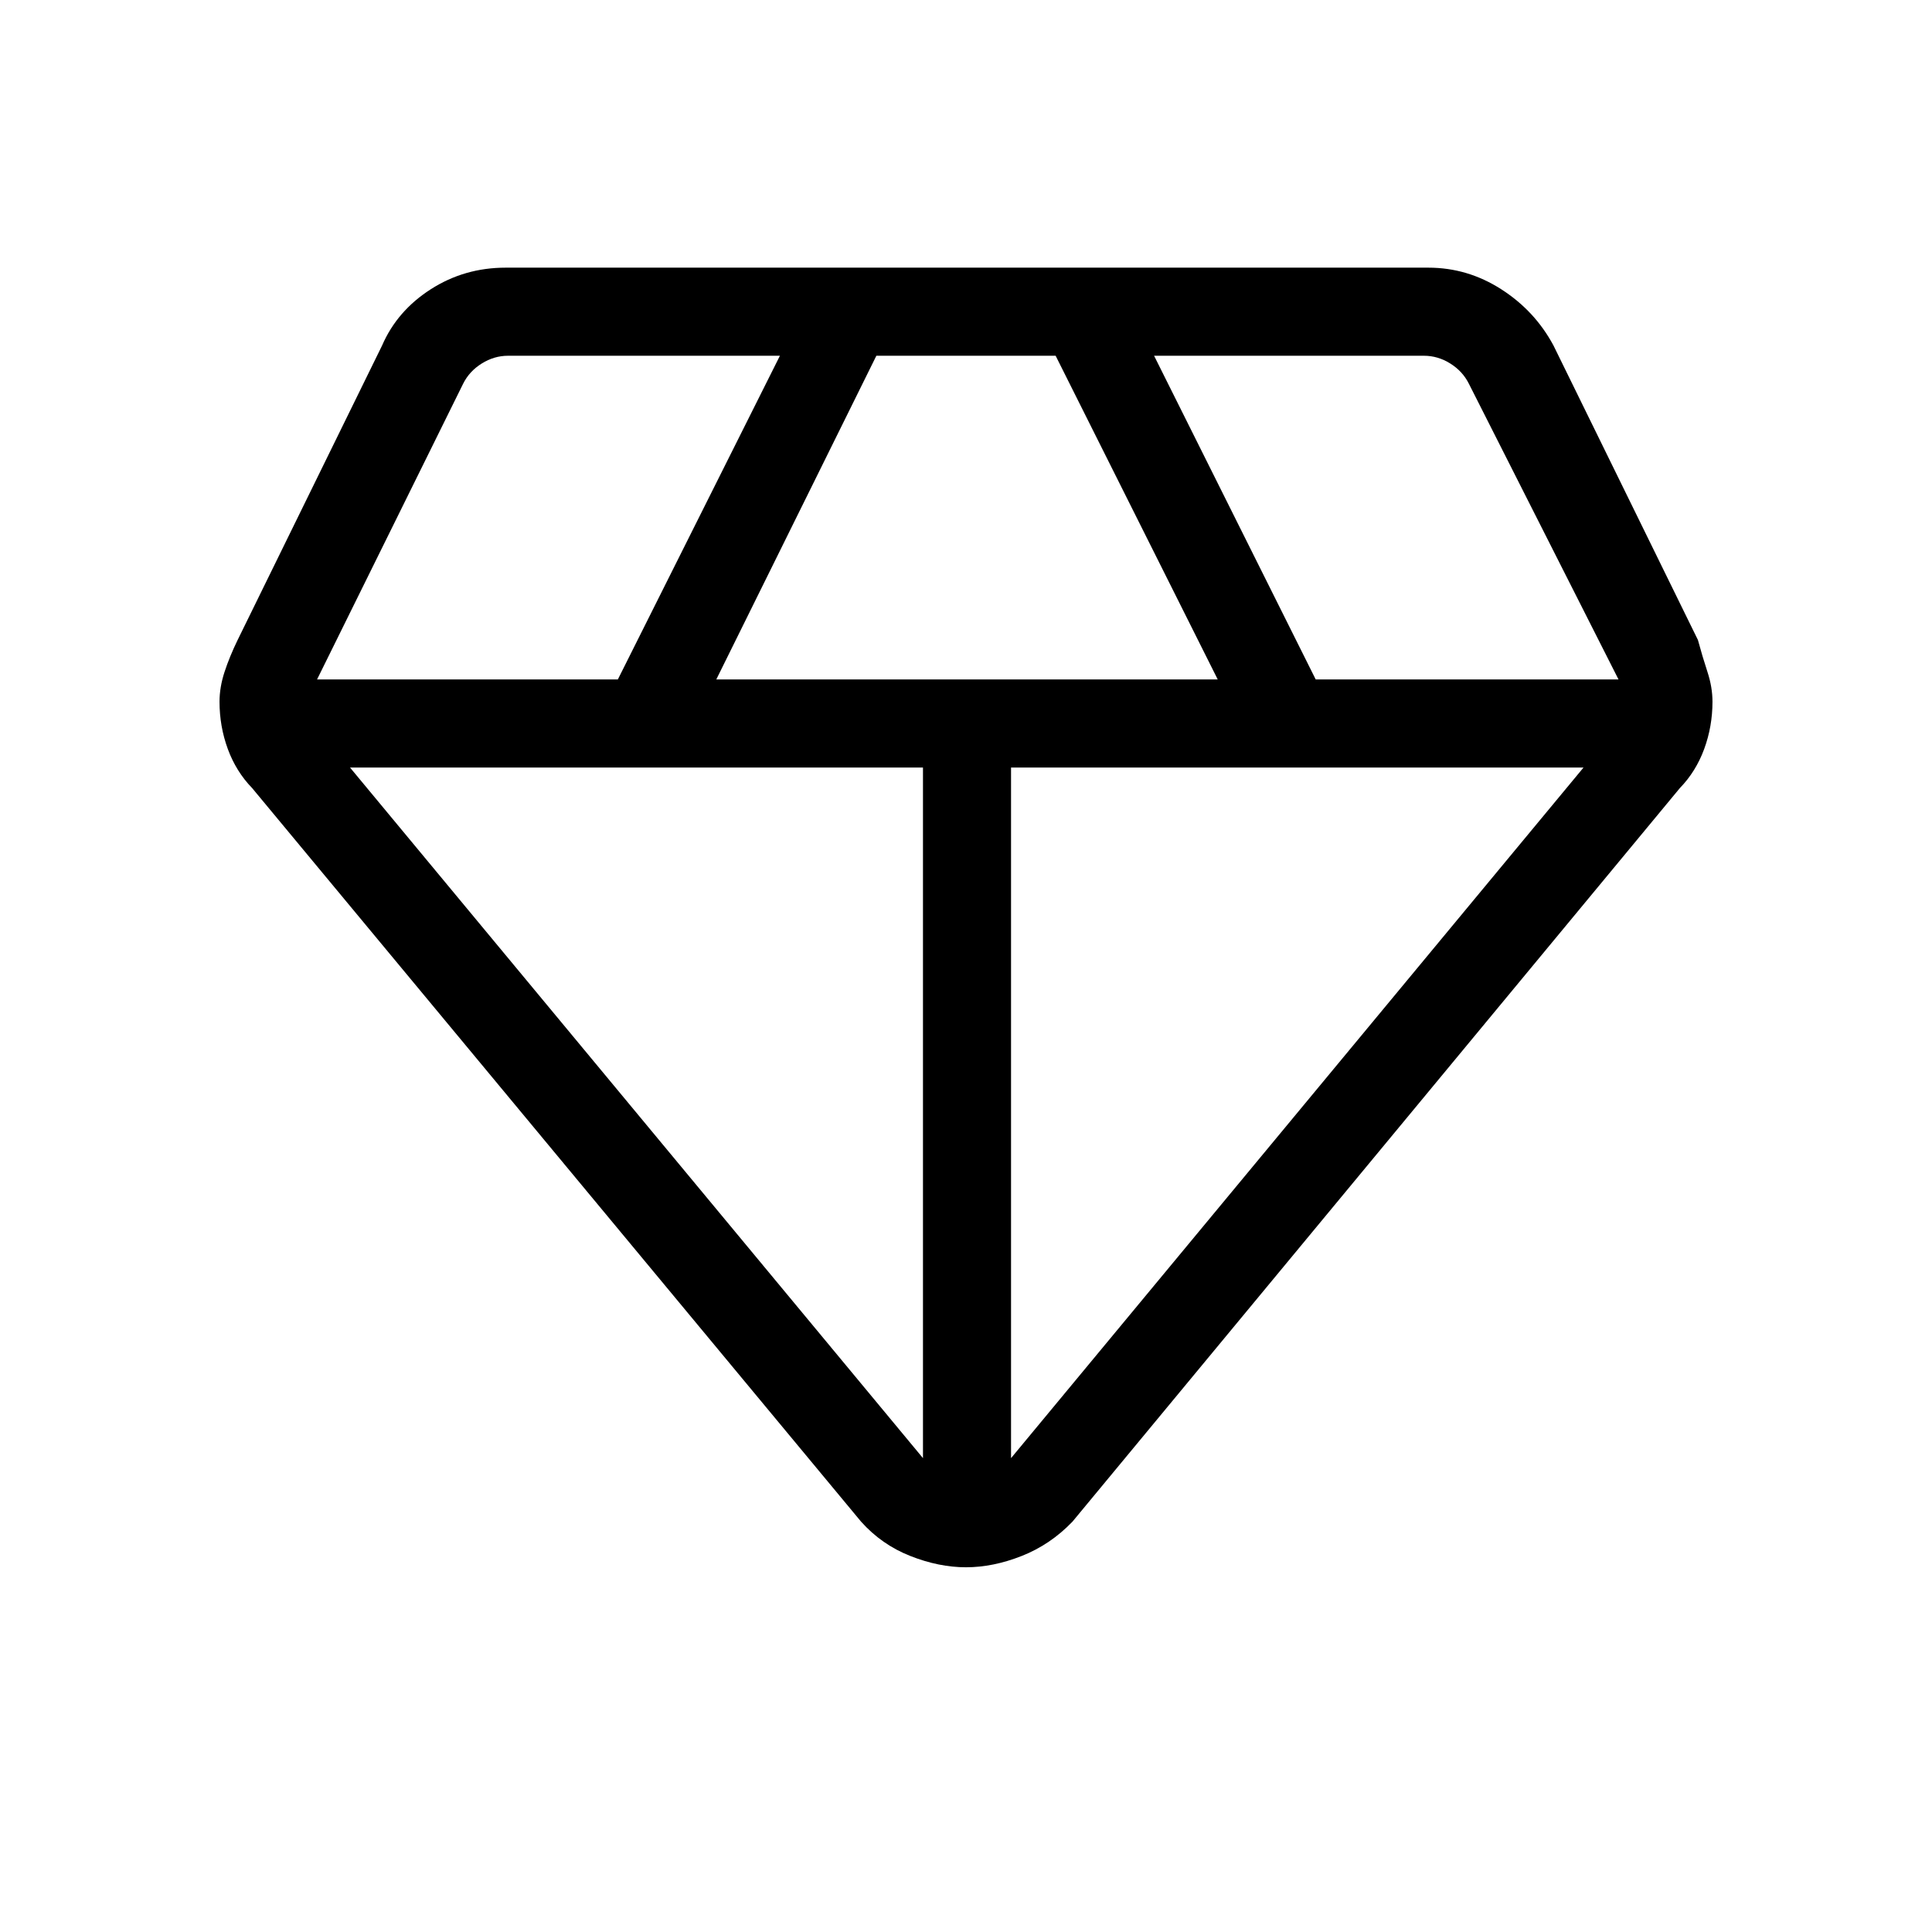 <svg xmlns="http://www.w3.org/2000/svg" height="48" viewBox="0 -960 960 960" width="48"><path d="M480-181.23q-13.46 0-27.69-5.62-14.23-5.61-24.46-17.07L125.31-568.38q-8-8.24-12.12-19.47-4.11-11.23-4.11-23.46 0-7.23 2.5-14.84 2.5-7.62 6.5-15.85l71.77-146.31q7.46-17.23 24.19-27.96T251.23-827h458.54q19.46 0 36.19 10.73 16.73 10.73 25.96 27.96L843.69-642q2.23 8.23 4.73 15.85 2.5 7.61 2.5 14.84 0 12.23-4.11 23.46-4.12 11.23-12.12 19.47L532.92-203.92q-11 11.46-25.23 17.07-14.23 5.62-27.69 5.62ZM355.92-622.38h249.16l-80.54-160.85h-89.08l-79.54 160.85Zm102.7 386.92v-343.16h-284.7l284.7 343.16Zm43.76 0 284.47-343.16H502.38v343.16Zm151.39-386.92h150.46l-74.38-147q-3.08-6.16-9.23-10-6.16-3.85-13.08-3.85H573.46l80.31 160.85Zm-496.23 0H307l80.54-160.85H252.46q-6.92 0-13.08 3.85-6.15 3.84-9.23 10l-72.61 147Z"/></svg>